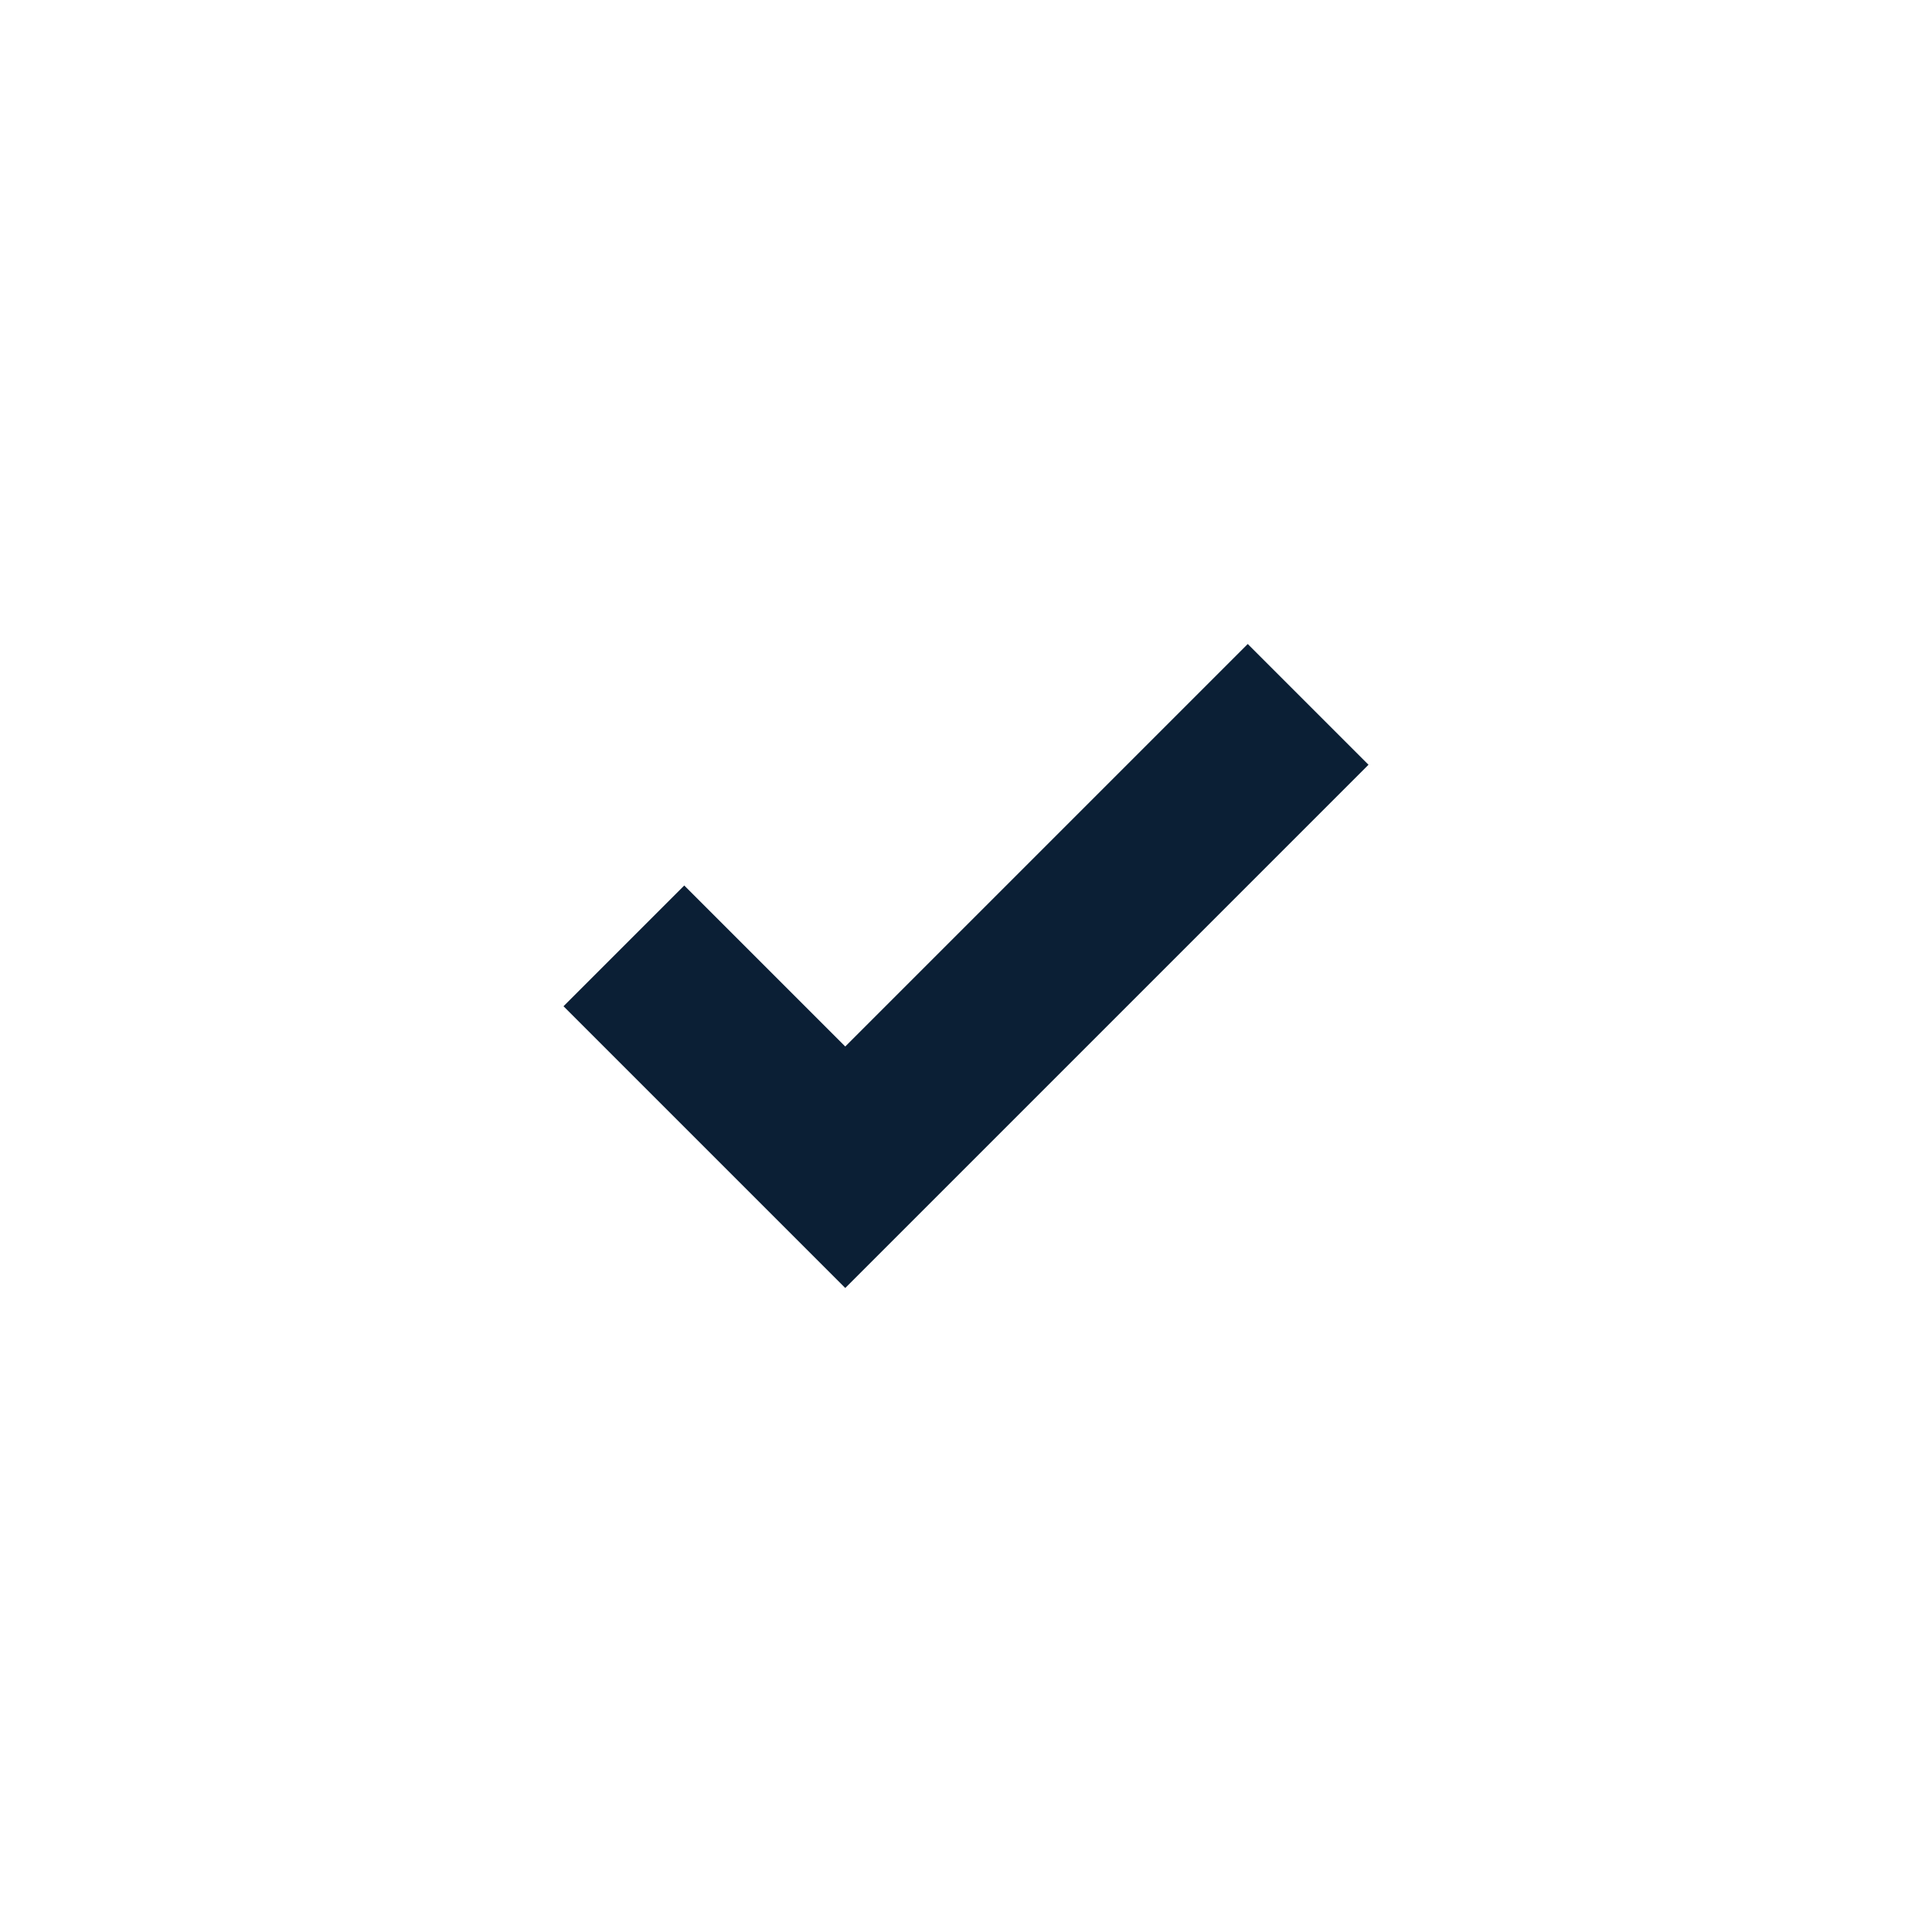 <svg xmlns="http://www.w3.org/2000/svg" width="24" height="24" viewBox="0 0 24 24" fill="none"><rect width="24" height="24" fill="none"/>
<path fill-rule="evenodd" clip-rule="evenodd" d="M17 9.5L10.5 16L7 12.5L8.5 11L10.5 13L15.5 8L17 9.5Z" fill="#0B1F35"/>
</svg>

